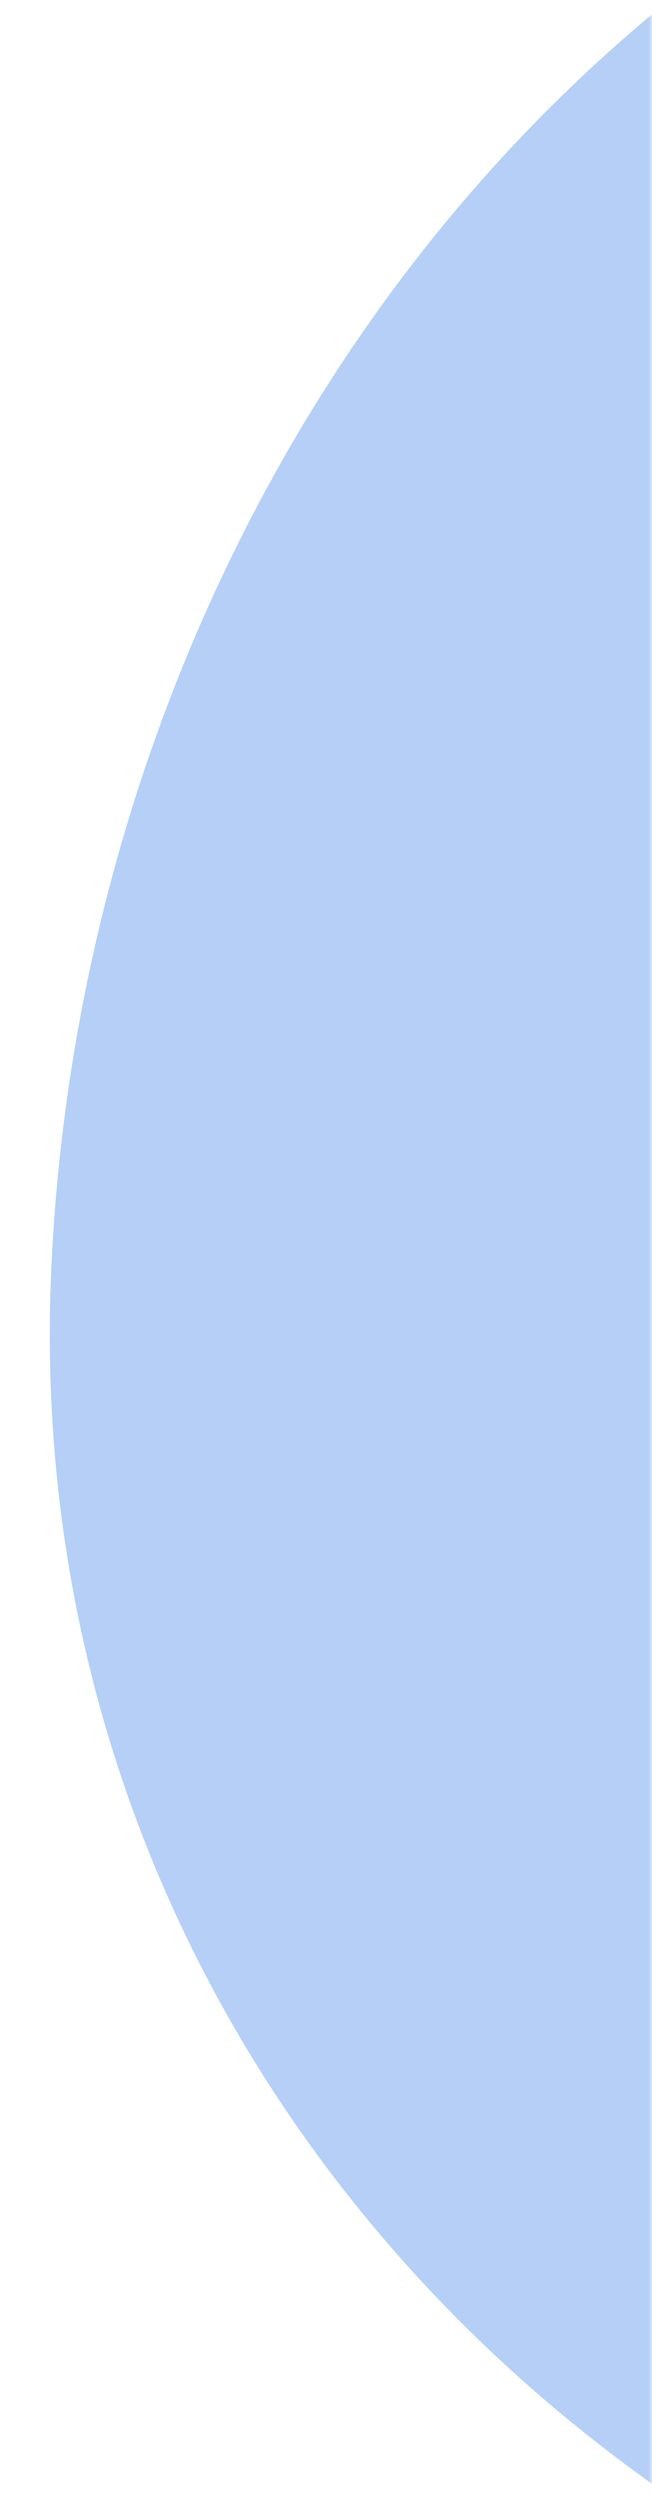 <svg width="90" height="345" viewBox="0 0 90 345" fill="none" xmlns="http://www.w3.org/2000/svg">
<g clip-path="url(#clip0_1464_1295)">
<mask id="mask0_1464_1295" style="mask-type:luminance" maskUnits="userSpaceOnUse" x="6" y="-117" width="84" height="778">
<path d="M90 -117H6V661H90V-117Z" fill="white"/>
</mask>
<g mask="url(#mask0_1464_1295)">
<path opacity="0.47" d="M7.009 176.761C3.743 264.893 58.9 341.32 147.196 372.147C260.702 411.912 434.855 398.795 519.429 553.524C579.356 662.805 682.206 671.614 761.579 652.189C855.31 629.104 921.83 541.872 937.742 429.609C949.056 349.791 909.451 249.968 898.829 196.131C881.519 108.825 953.233 75.508 949.711 -5.774C945.173 -108.191 777.726 -169.273 715.552 -54.678C676.481 17.198 577.51 44.699 482.284 7.573C375.084 -34.225 252.666 -63.466 166.517 -38.691C66.497 -9.445 10.585 83.604 7.009 176.761Z" fill="url(#paint0_linear_1464_1295)" fill-opacity="0.65"/>
</g>
</g>
<defs>
<linearGradient id="paint0_linear_1464_1295" x1="1434.36" y1="753.58" x2="867.065" y2="-132.35" gradientUnits="userSpaceOnUse">
<stop stop-color="#118DF5"/>
<stop offset="1" stop-color="#0C61E2"/>
</linearGradient>
<clipPath id="clip0_1464_1295">
<rect width="90" height="345" fill="white"/>
</clipPath>
</defs>
</svg>
